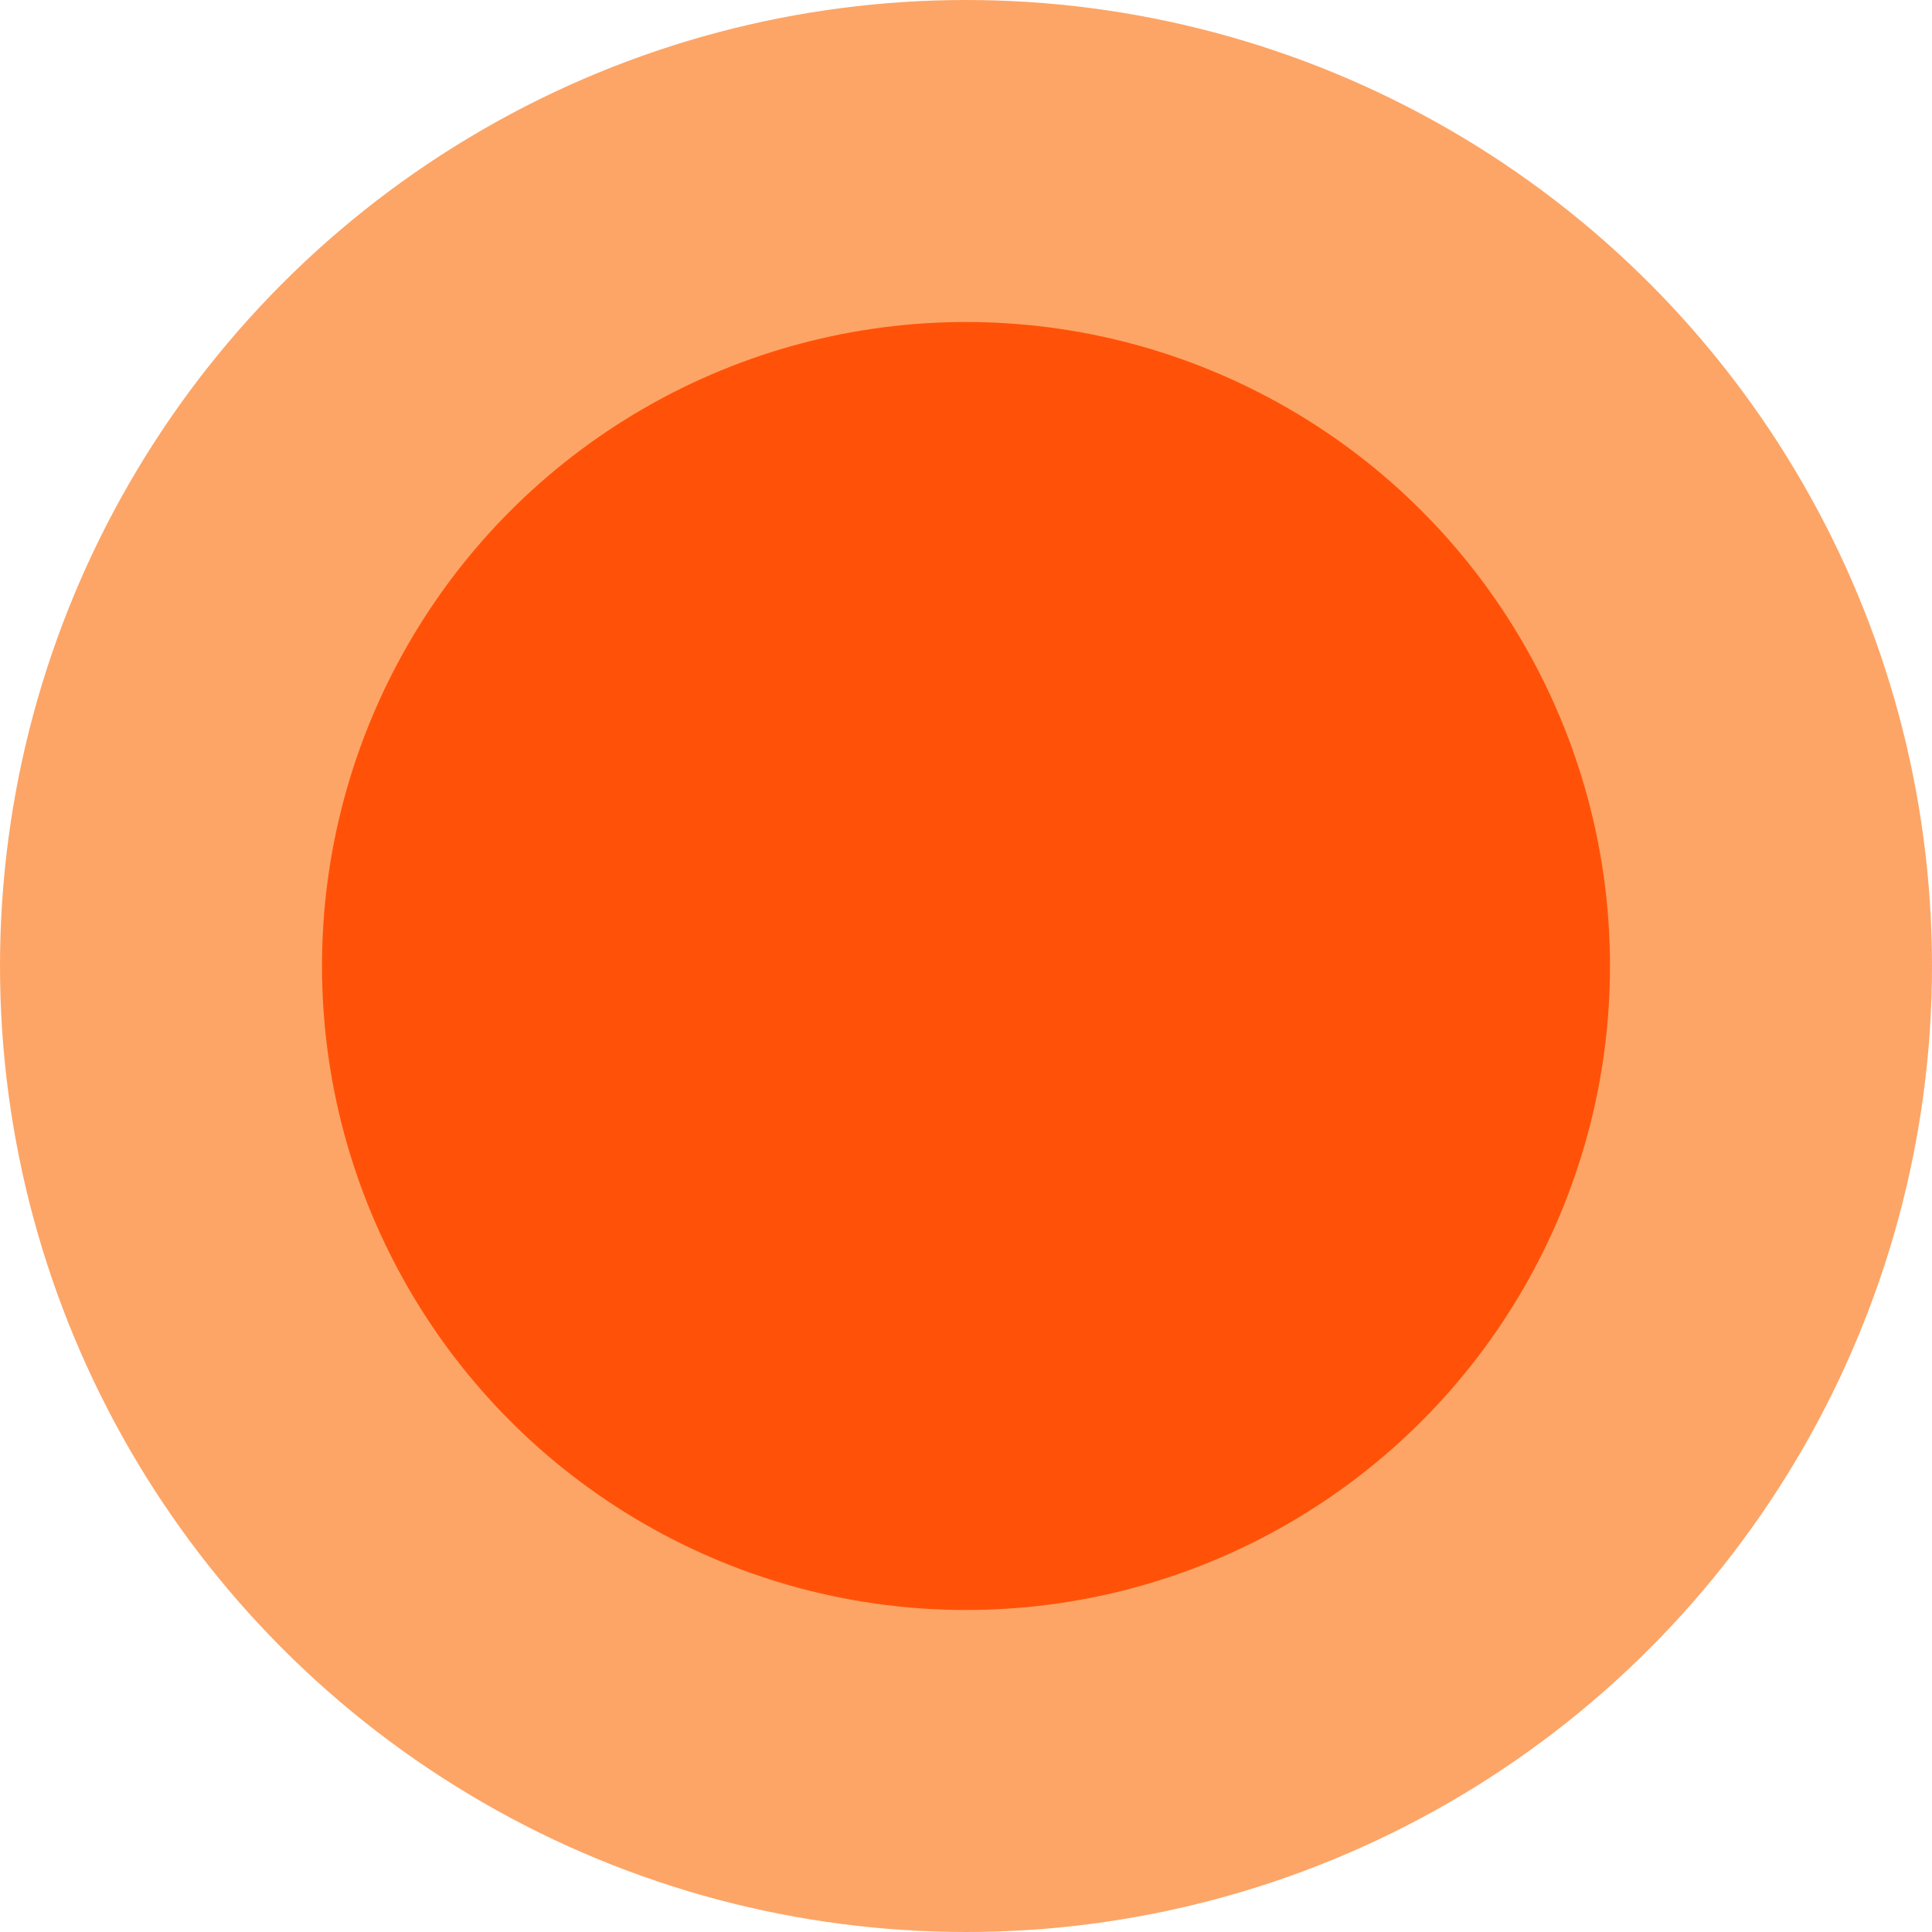 <svg width="60" height="60" viewBox="0 0 60 60" fill="none" xmlns="http://www.w3.org/2000/svg">
<circle cx="30" cy="30" r="30" fill="#FB6A00" fill-opacity="0.6"/>
<circle cx="30" cy="30" r="20" fill="#FF5208"/>
</svg>
